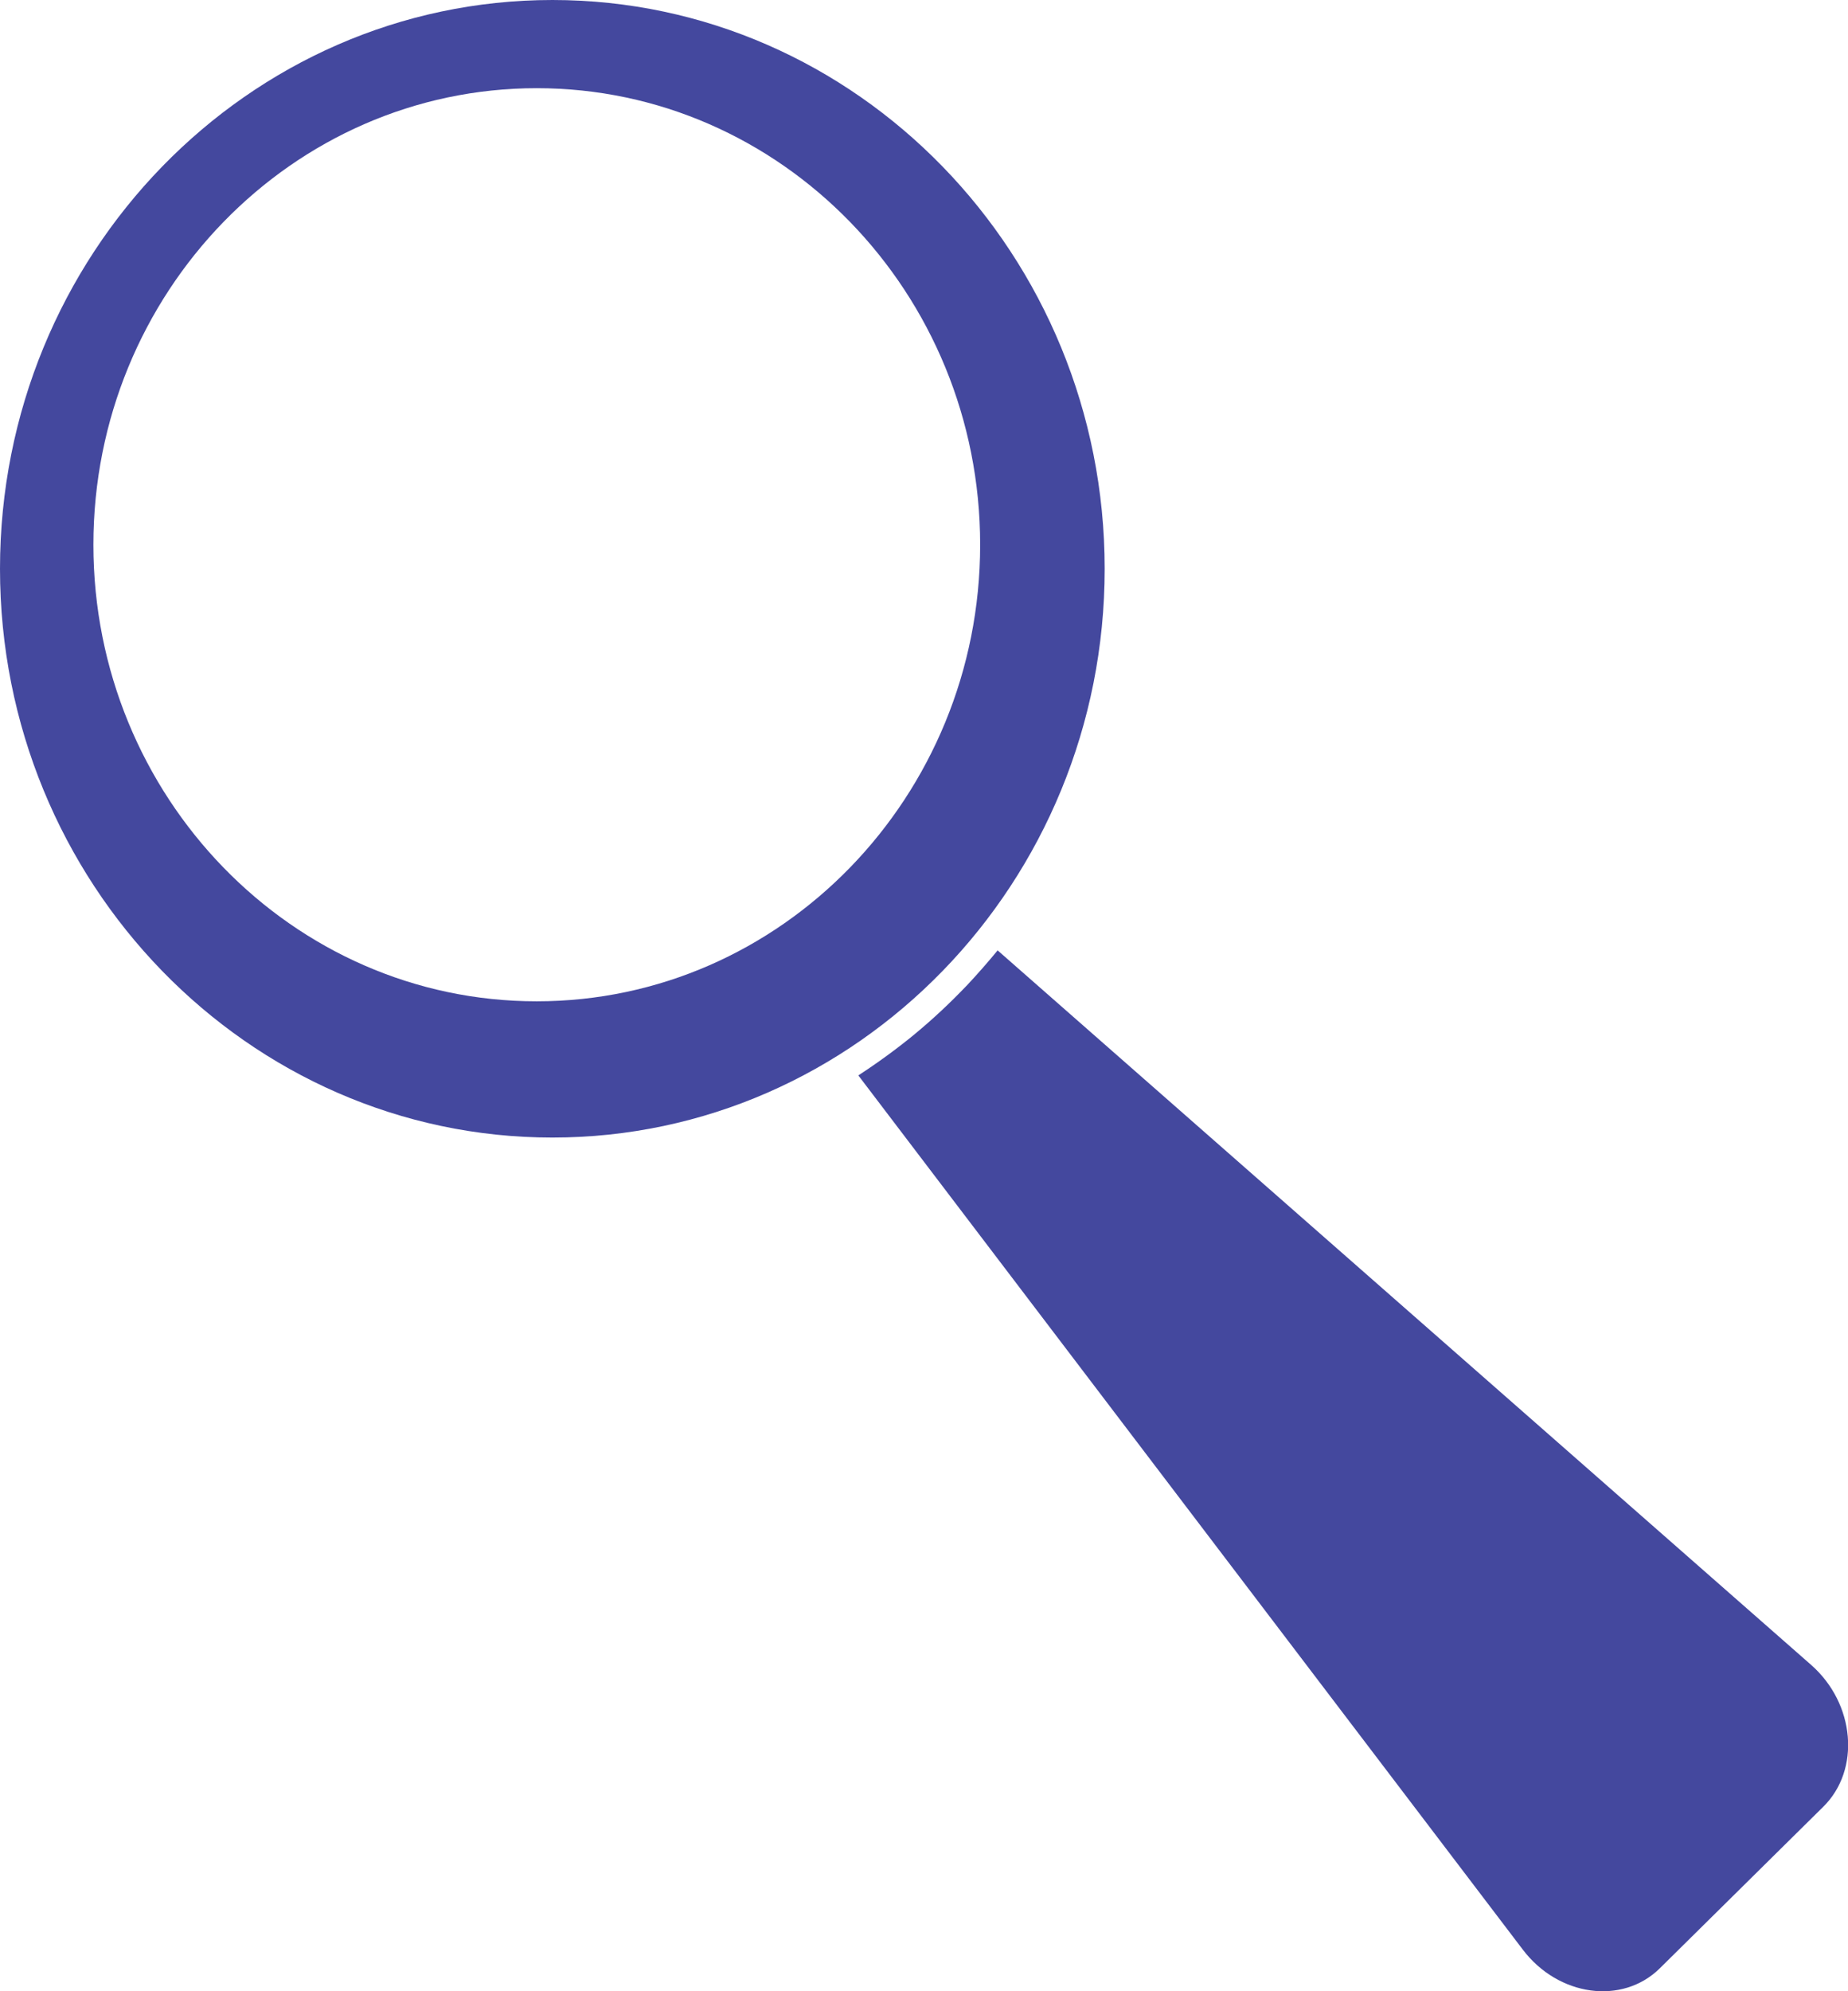 <?xml version="1.0" encoding="UTF-8"?>
<!-- Generator: Adobe Illustrator 16.0.0, SVG Export Plug-In . SVG Version: 6.00 Build 0)  -->
<!DOCTYPE svg PUBLIC "-//W3C//DTD SVG 1.1//EN" "http://www.w3.org/Graphics/SVG/1.1/DTD/svg11.dtd">
<svg version="1.1" id="Layer_1" xmlns="http://www.w3.org/2000/svg" xmlns:xlink="http://www.w3.org/1999/xlink" x="0px" y="0px" width="13px" height="14px" viewBox="0 0 13 14" enable-background="new 0 0 13 14" xml:space="preserve">
<g>
	<defs>
		<rect id="SVGID_1_" x="0" y="0" width="13" height="14"/>
	</defs>
	<clipPath id="SVGID_2_">
		<use xlink:href="#SVGID_1_" overflow="visible"/>
	</clipPath>
	<path clip-path="url(#SVGID_2_)" fill="#44489E" d="M6.436,7.27c0.001,0,0.002-0.001,0.002-0.002   c0.126-0.104,0.245-0.216,0.358-0.334C6.798,6.932,6.8,6.93,6.802,6.928c0.074-0.079,0.146-0.161,0.216-0.246l5.723,5.024   c0.309,0.272,0.349,0.737,0.085,0.997l-1.15,1.136c-0.264,0.26-0.714,0.198-0.964-0.132L6.038,7.561   C6.175,7.472,6.308,7.375,6.436,7.27"/>
	<path clip-path="url(#SVGID_2_)" fill="#44489E" d="M0,3.999c0,2.205,1.743,3.999,3.886,3.999c2.142,0,3.885-1.793,3.885-3.999   S6.028,0,3.886,0C1.743,0,0,1.794,0,3.999 M0.657,3.83c0-1.77,1.399-3.21,3.119-3.21c1.72,0,3.119,1.44,3.119,3.21   s-1.399,3.21-3.119,3.21C2.056,7.041,0.657,5.6,0.657,3.83"/>
</g>
</svg>